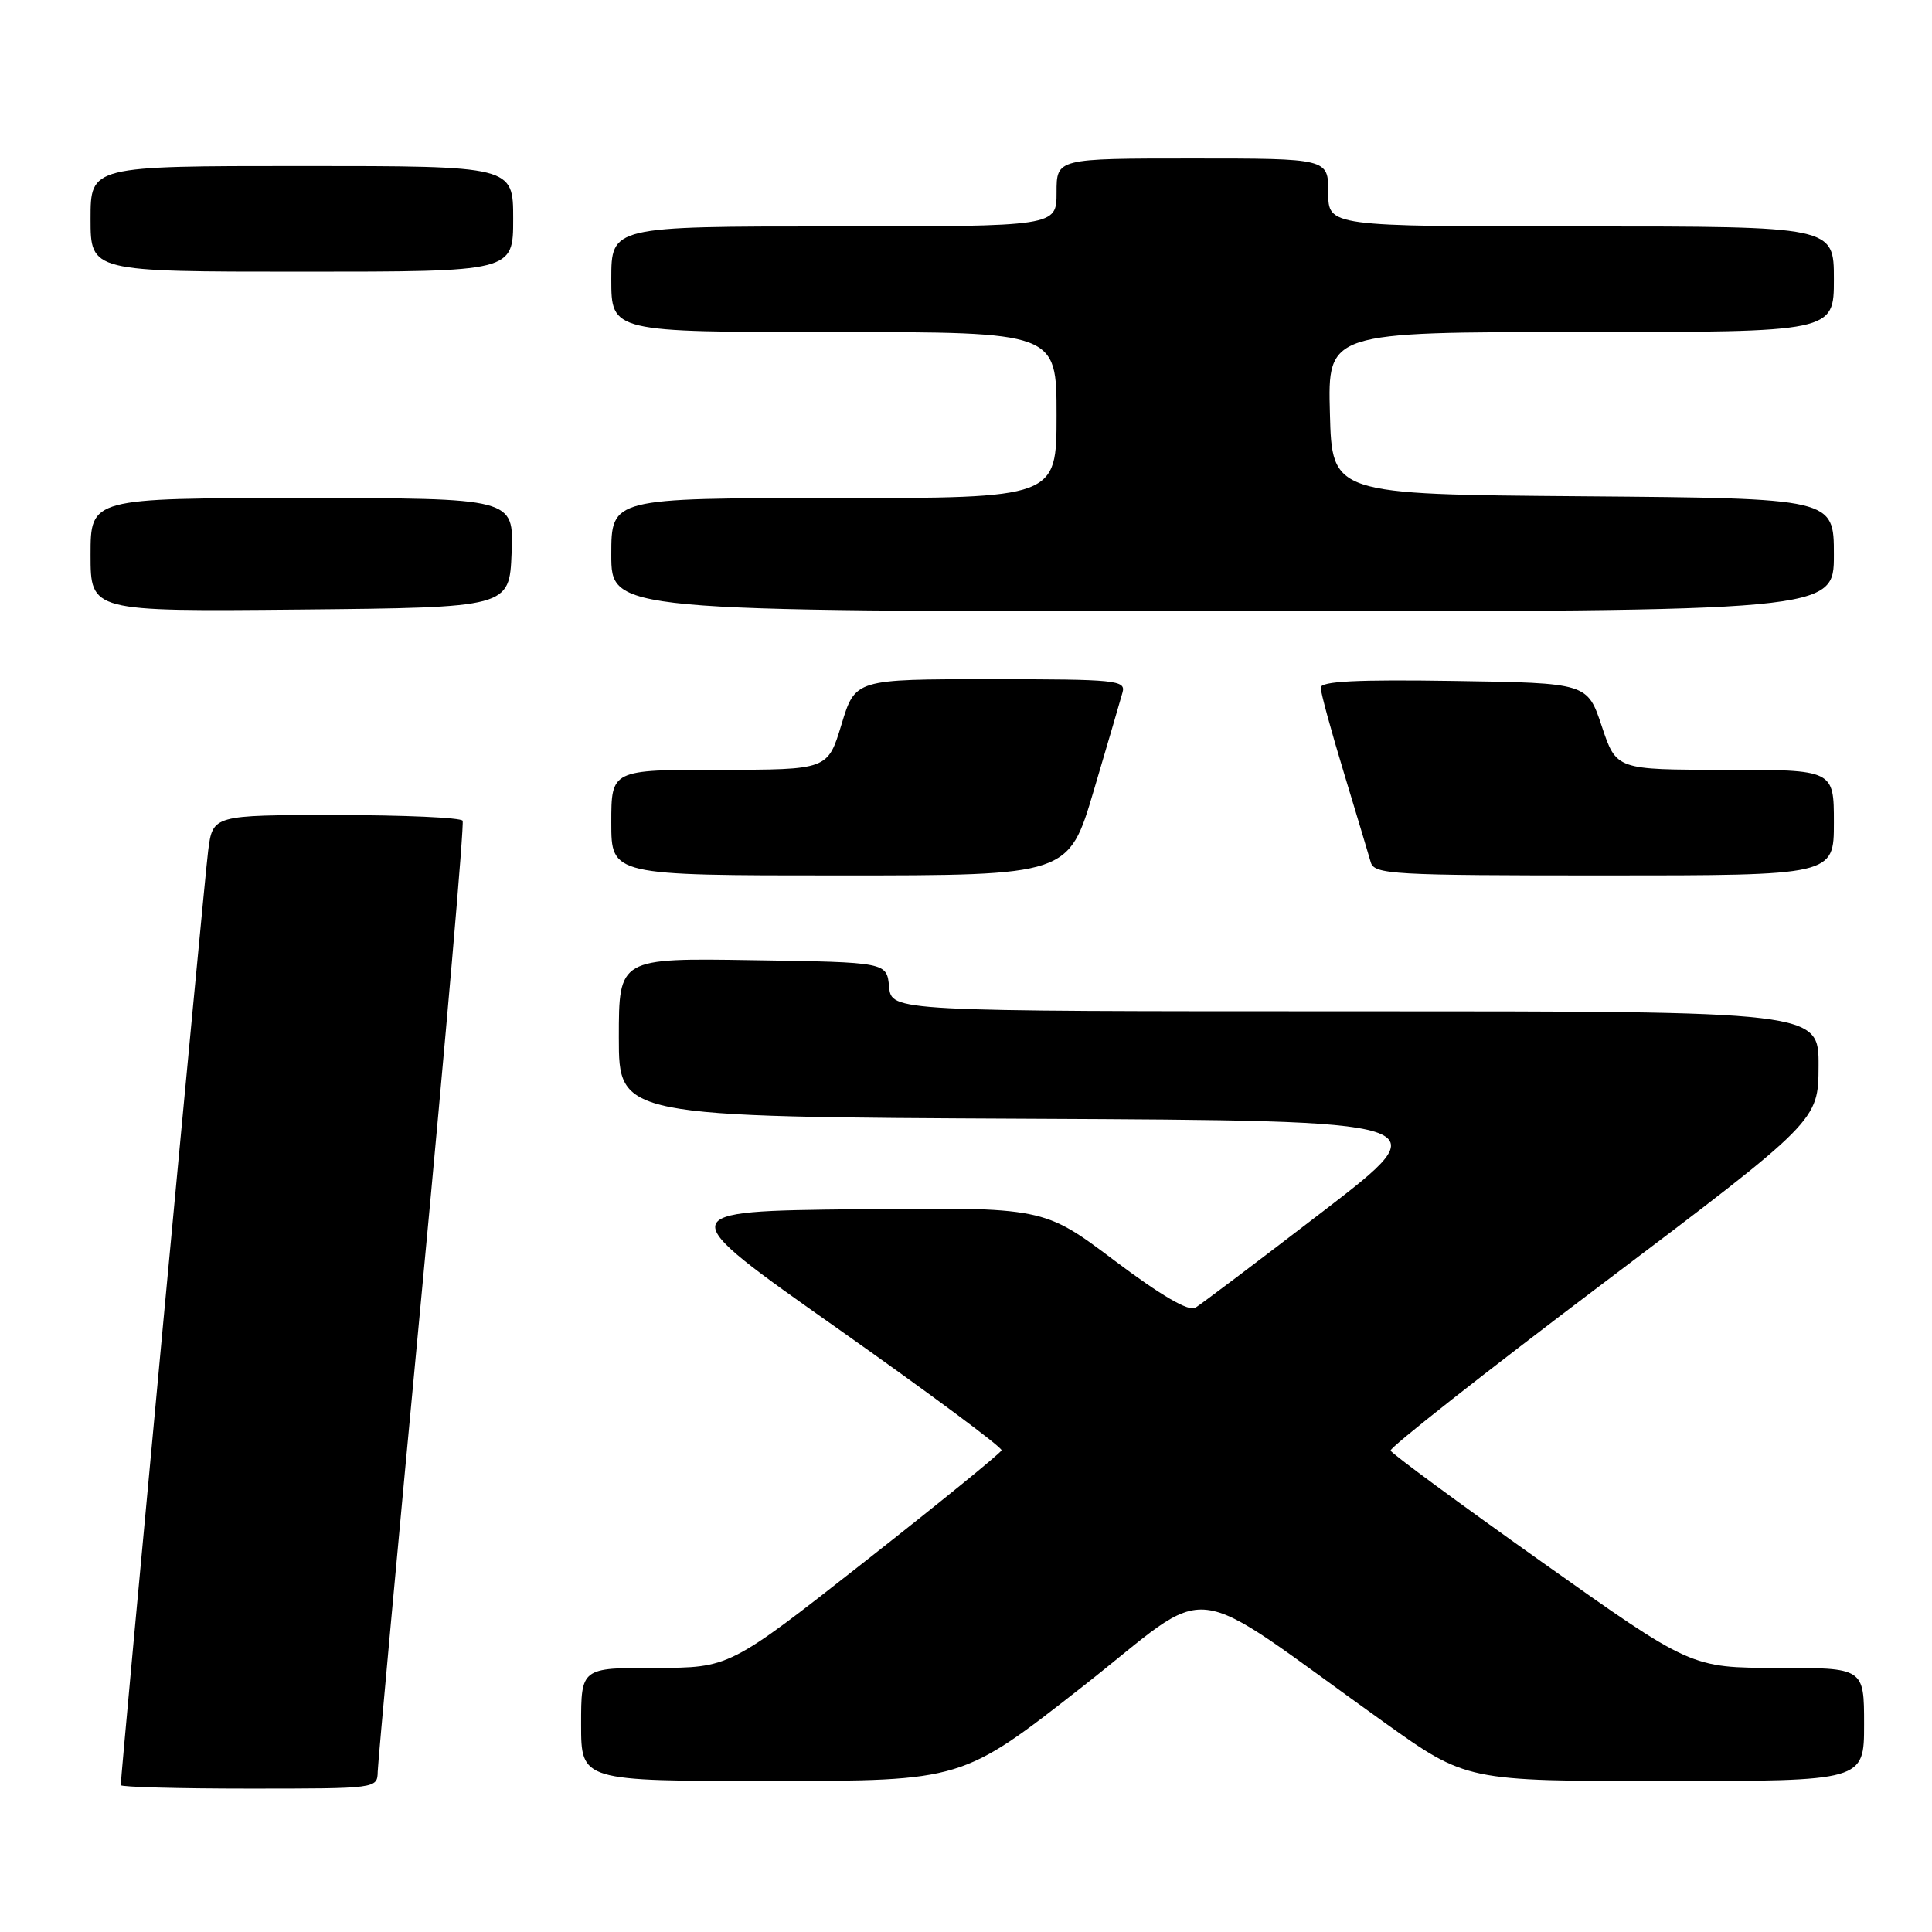 <?xml version="1.0" encoding="UTF-8" standalone="no"?>
<!DOCTYPE svg PUBLIC "-//W3C//DTD SVG 1.1//EN" "http://www.w3.org/Graphics/SVG/1.1/DTD/svg11.dtd" >
<svg xmlns="http://www.w3.org/2000/svg" xmlns:xlink="http://www.w3.org/1999/xlink" version="1.1" viewBox="0 0 256 256">
 <g >
 <path fill="currentColor"
d=" M 50.05 234.75 C 50.08 233.51 52.71 204.82 55.91 171.00 C 59.10 137.18 61.53 109.16 61.30 108.75 C 61.07 108.34 53.53 108.00 44.53 108.00 C 28.19 108.00 28.19 108.00 27.58 112.75 C 27.07 116.69 16.00 235.08 16.00 236.54 C 16.00 236.79 23.65 237.00 33.00 237.00 C 49.95 237.00 50.00 236.99 50.05 234.75 Z  M 143.41 223.51 C 161.37 209.44 156.28 208.84 183.40 228.21 C 194.30 236.00 194.30 236.00 220.65 236.00 C 247.00 236.00 247.00 236.00 247.00 228.50 C 247.00 221.00 247.00 221.00 235.54 221.00 C 224.08 221.00 224.08 221.00 204.29 206.96 C 193.41 199.24 184.39 192.60 184.26 192.21 C 184.12 191.82 196.82 181.82 212.48 170.00 C 240.94 148.50 240.94 148.50 240.97 141.25 C 241.00 134.00 241.00 134.00 179.56 134.00 C 118.13 134.00 118.13 134.00 117.81 130.75 C 117.50 127.50 117.50 127.50 99.75 127.23 C 82.00 126.95 82.00 126.95 82.00 137.47 C 82.00 147.98 82.00 147.98 136.47 148.24 C 190.94 148.50 190.94 148.50 175.32 160.50 C 166.73 167.10 159.11 172.85 158.38 173.29 C 157.50 173.80 153.83 171.66 147.66 167.02 C 138.28 159.96 138.28 159.96 113.61 160.23 C 88.95 160.50 88.95 160.50 110.94 176.00 C 123.03 184.53 132.83 191.80 132.71 192.17 C 132.60 192.54 124.43 199.18 114.58 206.92 C 96.66 221.00 96.66 221.00 86.83 221.00 C 77.00 221.00 77.00 221.00 77.00 228.50 C 77.00 236.00 77.00 236.00 102.25 235.99 C 127.50 235.98 127.50 235.98 143.41 223.51 Z  M 144.93 104.75 C 146.76 98.56 148.48 92.71 148.74 91.75 C 149.20 90.13 147.90 90.00 131.27 90.00 C 113.32 90.00 113.32 90.00 111.50 96.00 C 109.68 102.00 109.68 102.00 95.34 102.00 C 81.00 102.00 81.00 102.00 81.00 109.00 C 81.00 116.00 81.00 116.00 111.30 116.00 C 141.60 116.00 141.60 116.00 144.93 104.75 Z  M 243.00 109.00 C 243.00 102.00 243.00 102.00 228.58 102.00 C 214.17 102.00 214.17 102.00 212.25 96.25 C 210.34 90.50 210.34 90.50 192.67 90.23 C 179.76 90.03 175.00 90.27 175.00 91.12 C 175.00 91.76 176.38 96.83 178.07 102.39 C 179.75 107.95 181.36 113.29 181.63 114.25 C 182.10 115.87 184.44 116.00 212.57 116.00 C 243.00 116.00 243.00 116.00 243.00 109.00 Z  M 67.79 73.25 C 68.09 66.00 68.09 66.00 40.04 66.00 C 12.00 66.00 12.00 66.00 12.00 73.52 C 12.00 81.03 12.00 81.03 39.75 80.77 C 67.50 80.50 67.50 80.50 67.79 73.25 Z  M 243.00 73.51 C 243.00 66.03 243.00 66.03 209.75 65.76 C 176.50 65.50 176.50 65.50 176.22 54.75 C 175.93 44.00 175.93 44.00 209.47 44.00 C 243.00 44.00 243.00 44.00 243.00 37.00 C 243.00 30.00 243.00 30.00 209.50 30.00 C 176.00 30.00 176.00 30.00 176.00 25.50 C 176.00 21.00 176.00 21.00 158.00 21.00 C 140.00 21.00 140.00 21.00 140.00 25.50 C 140.00 30.00 140.00 30.00 110.50 30.00 C 81.00 30.00 81.00 30.00 81.00 37.00 C 81.00 44.00 81.00 44.00 110.50 44.00 C 140.00 44.00 140.00 44.00 140.00 55.00 C 140.00 66.00 140.00 66.00 110.50 66.00 C 81.00 66.00 81.00 66.00 81.00 73.50 C 81.00 81.00 81.00 81.00 162.00 81.00 C 243.00 81.00 243.00 81.00 243.00 73.51 Z  M 68.00 29.00 C 68.00 22.00 68.00 22.00 40.00 22.00 C 12.00 22.00 12.00 22.00 12.00 29.00 C 12.00 36.00 12.00 36.00 40.00 36.00 C 68.00 36.00 68.00 36.00 68.00 29.00 Z "/>
</g>
</svg>